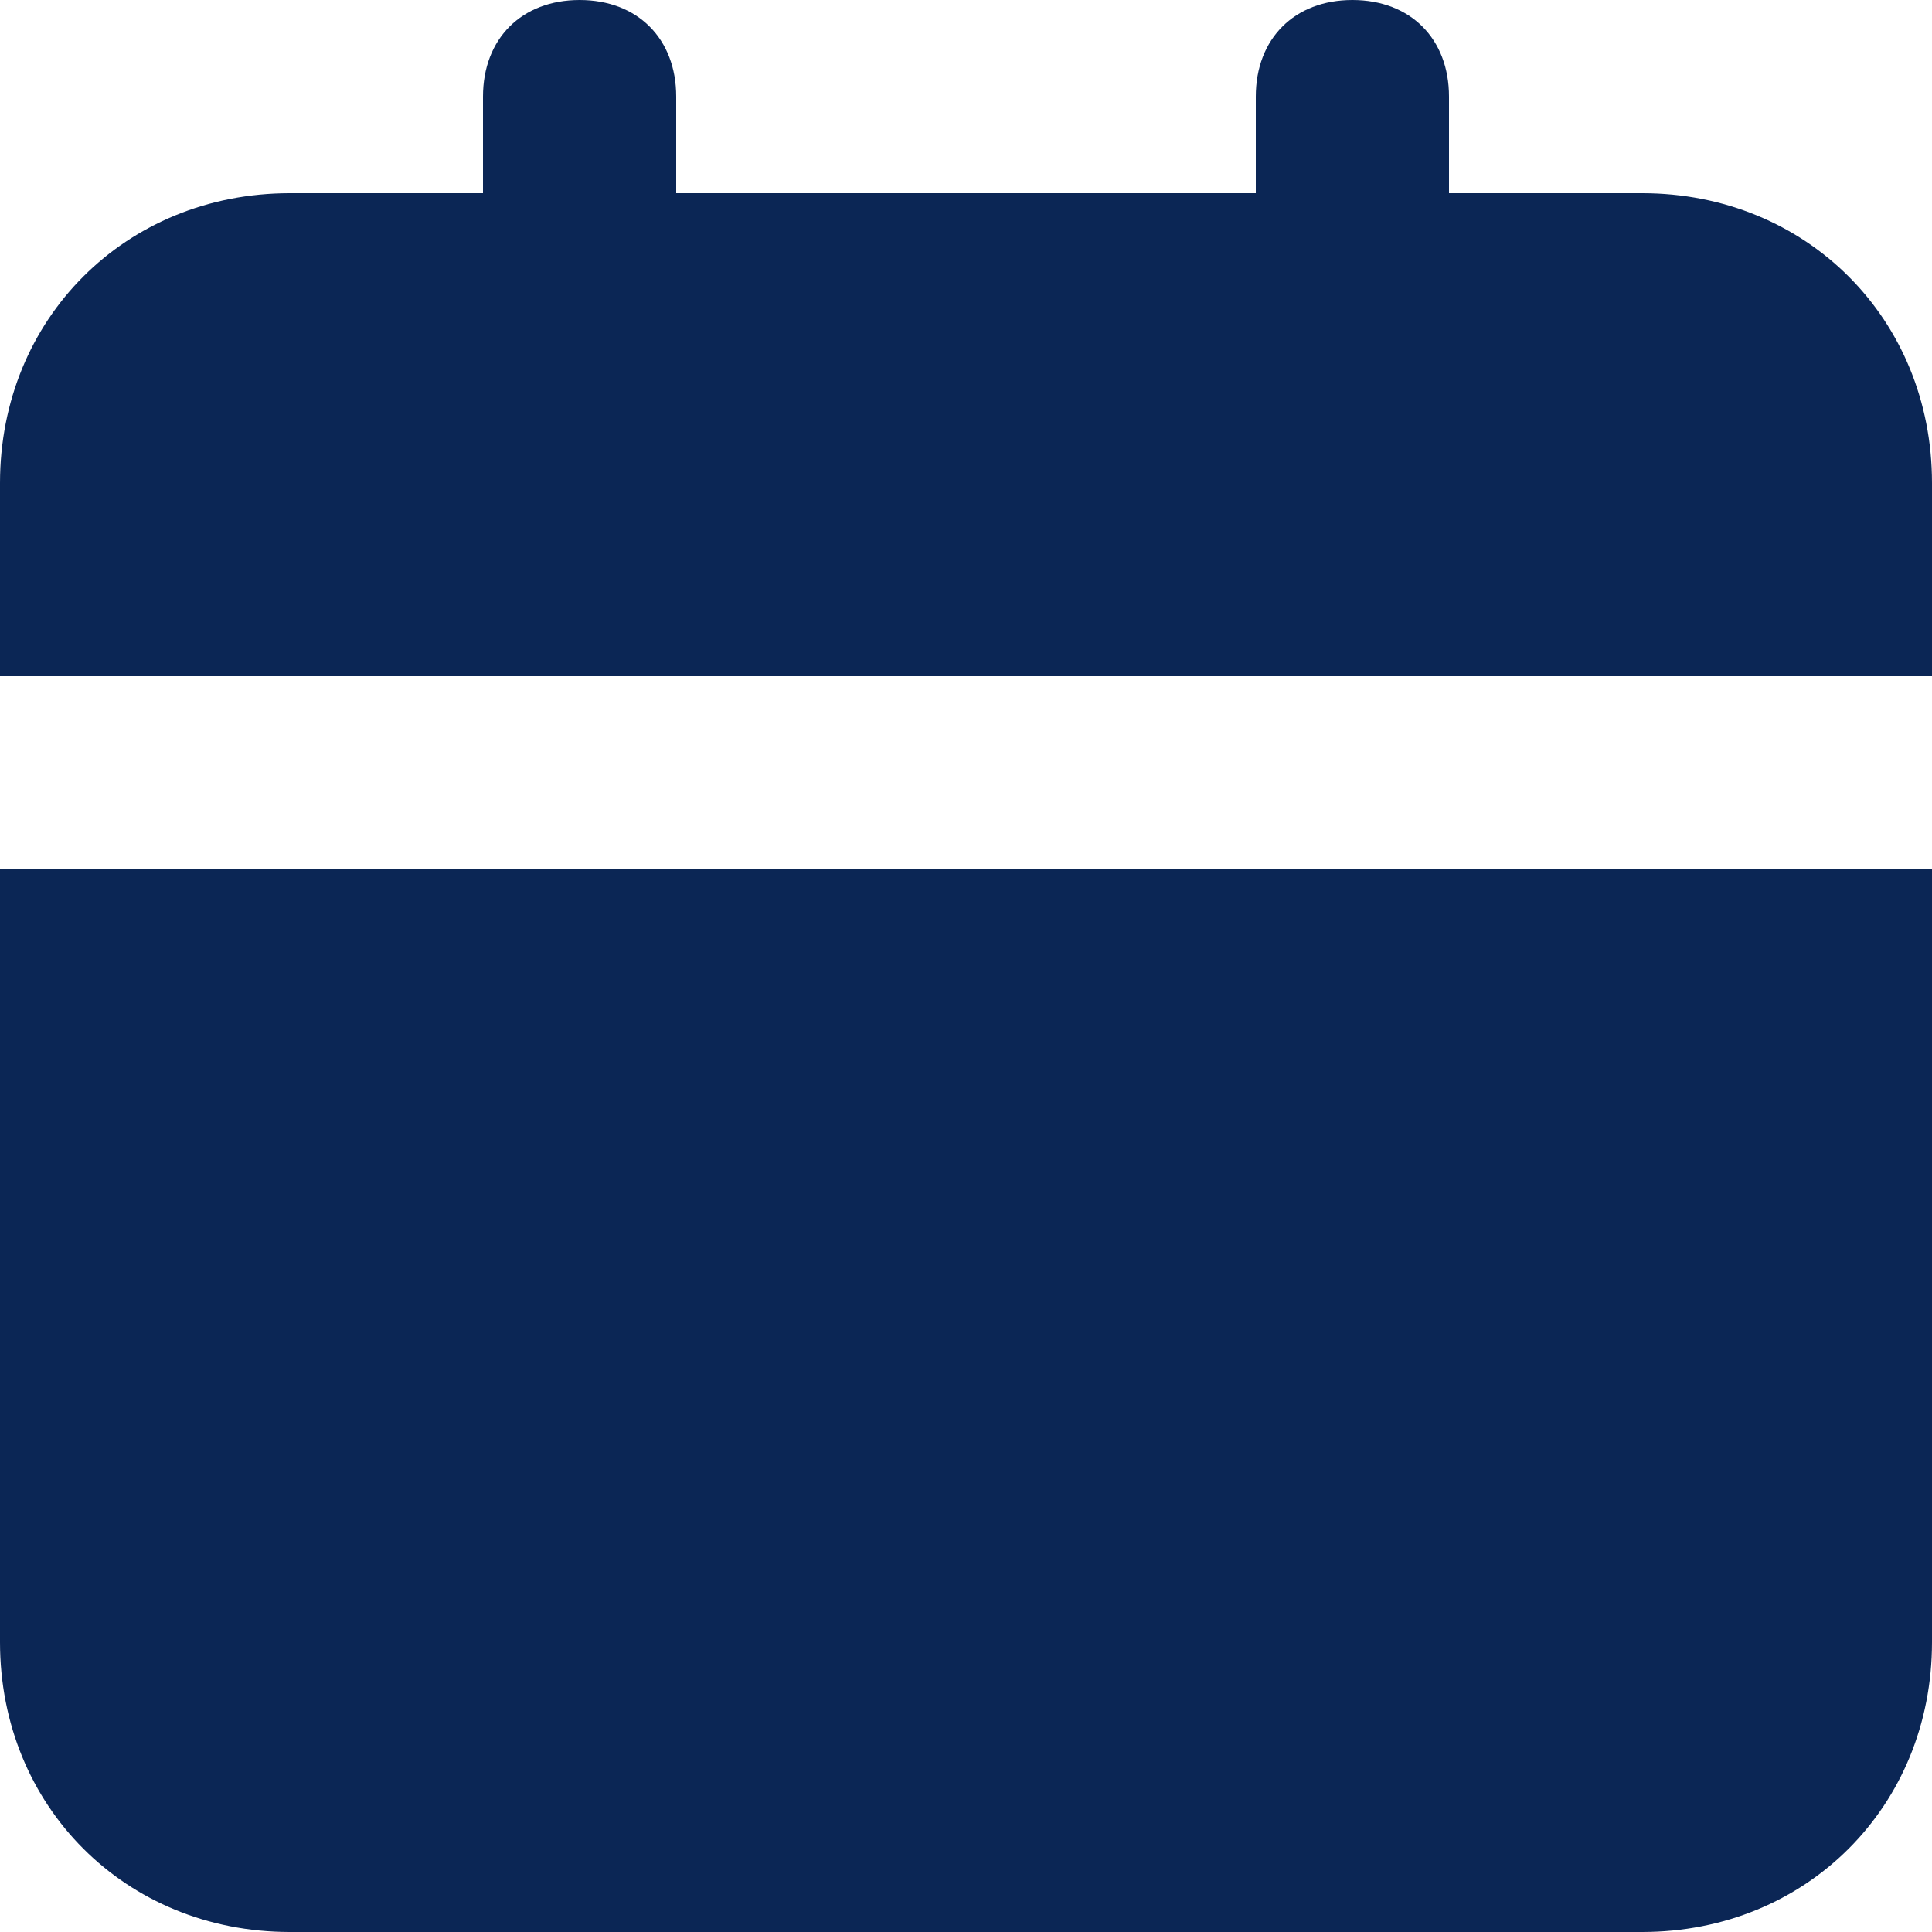 <svg width="25" height="25" viewBox="0 0 25 25" fill="none" xmlns="http://www.w3.org/2000/svg">
<path d="M0 21.25C0 23.375 1.625 25 3.75 25H21.25C23.375 25 25 23.375 25 21.25V11.25H0V21.25ZM21.25 2.5H18.75V1.25C18.75 0.5 18.25 0 17.5 0C16.75 0 16.25 0.5 16.25 1.25V2.5H8.75V1.25C8.75 0.5 8.25 0 7.5 0C6.75 0 6.25 0.5 6.25 1.25V2.5H3.75C1.625 2.5 0 4.125 0 6.25V8.75H25V6.25C25 4.125 23.375 2.5 21.25 2.5Z" fill="#0B2655"/>
</svg>
